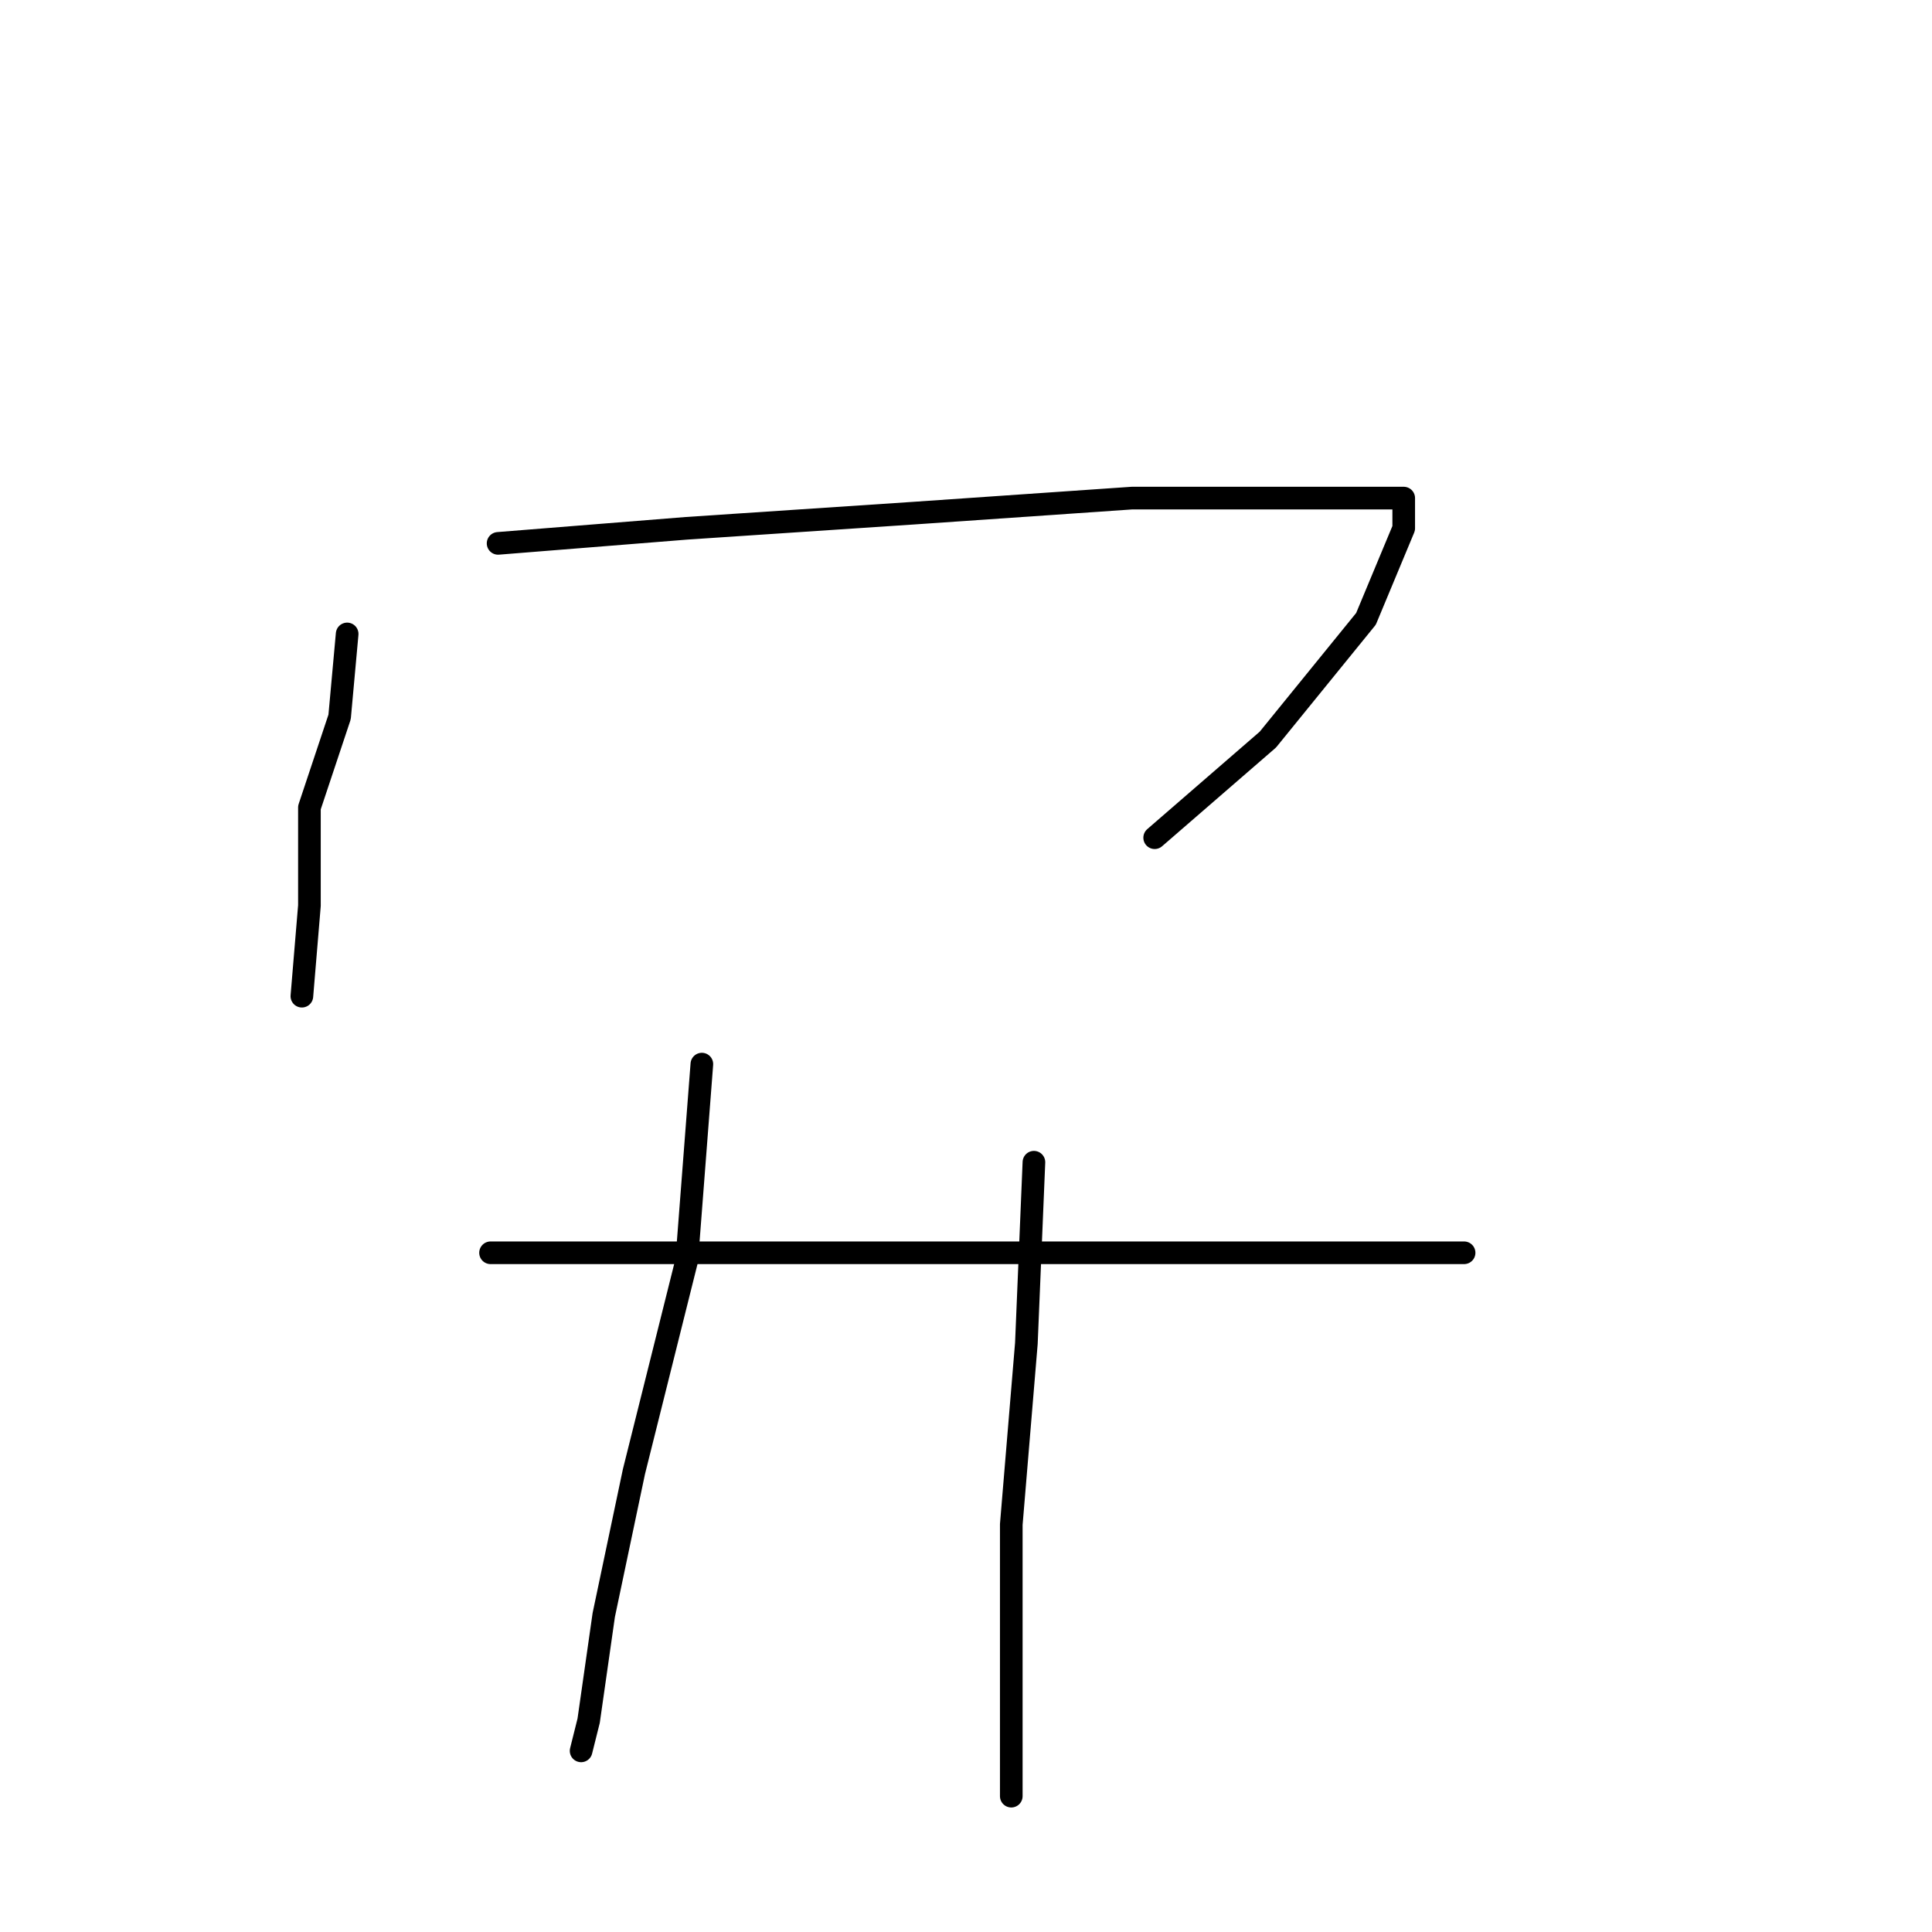 <?xml version="1.0" standalone="no"?>
    <svg width="256" height="256" xmlns="http://www.w3.org/2000/svg" version="1.1">
    <polyline stroke="black" stroke-width="3" stroke-linecap="round" fill="transparent" stroke-linejoin="round" points="46 84 45 95 41 107 41 120 40 132 40 132 " />
        <polyline stroke="black" stroke-width="3" stroke-linecap="round" fill="transparent" stroke-linejoin="round" points="66 72 91 70 121 68 150 66 170 66 183 66 186 66 186 70 181 82 168 98 153 111 153 111 " />
        <polyline stroke="black" stroke-width="3" stroke-linecap="round" fill="transparent" stroke-linejoin="round" points="93 141 91 167 84 195 80 214 78 228 77 232 77 232 " />
        <polyline stroke="black" stroke-width="3" stroke-linecap="round" fill="transparent" stroke-linejoin="round" points="137 154 136 178 134 202 134 220 134 234 134 238 134 238 " />
        <polyline stroke="black" stroke-width="3" stroke-linecap="round" fill="transparent" stroke-linejoin="round" points="65 166 92 166 128 166 166 166 194 166 194 166 " />
        </svg>